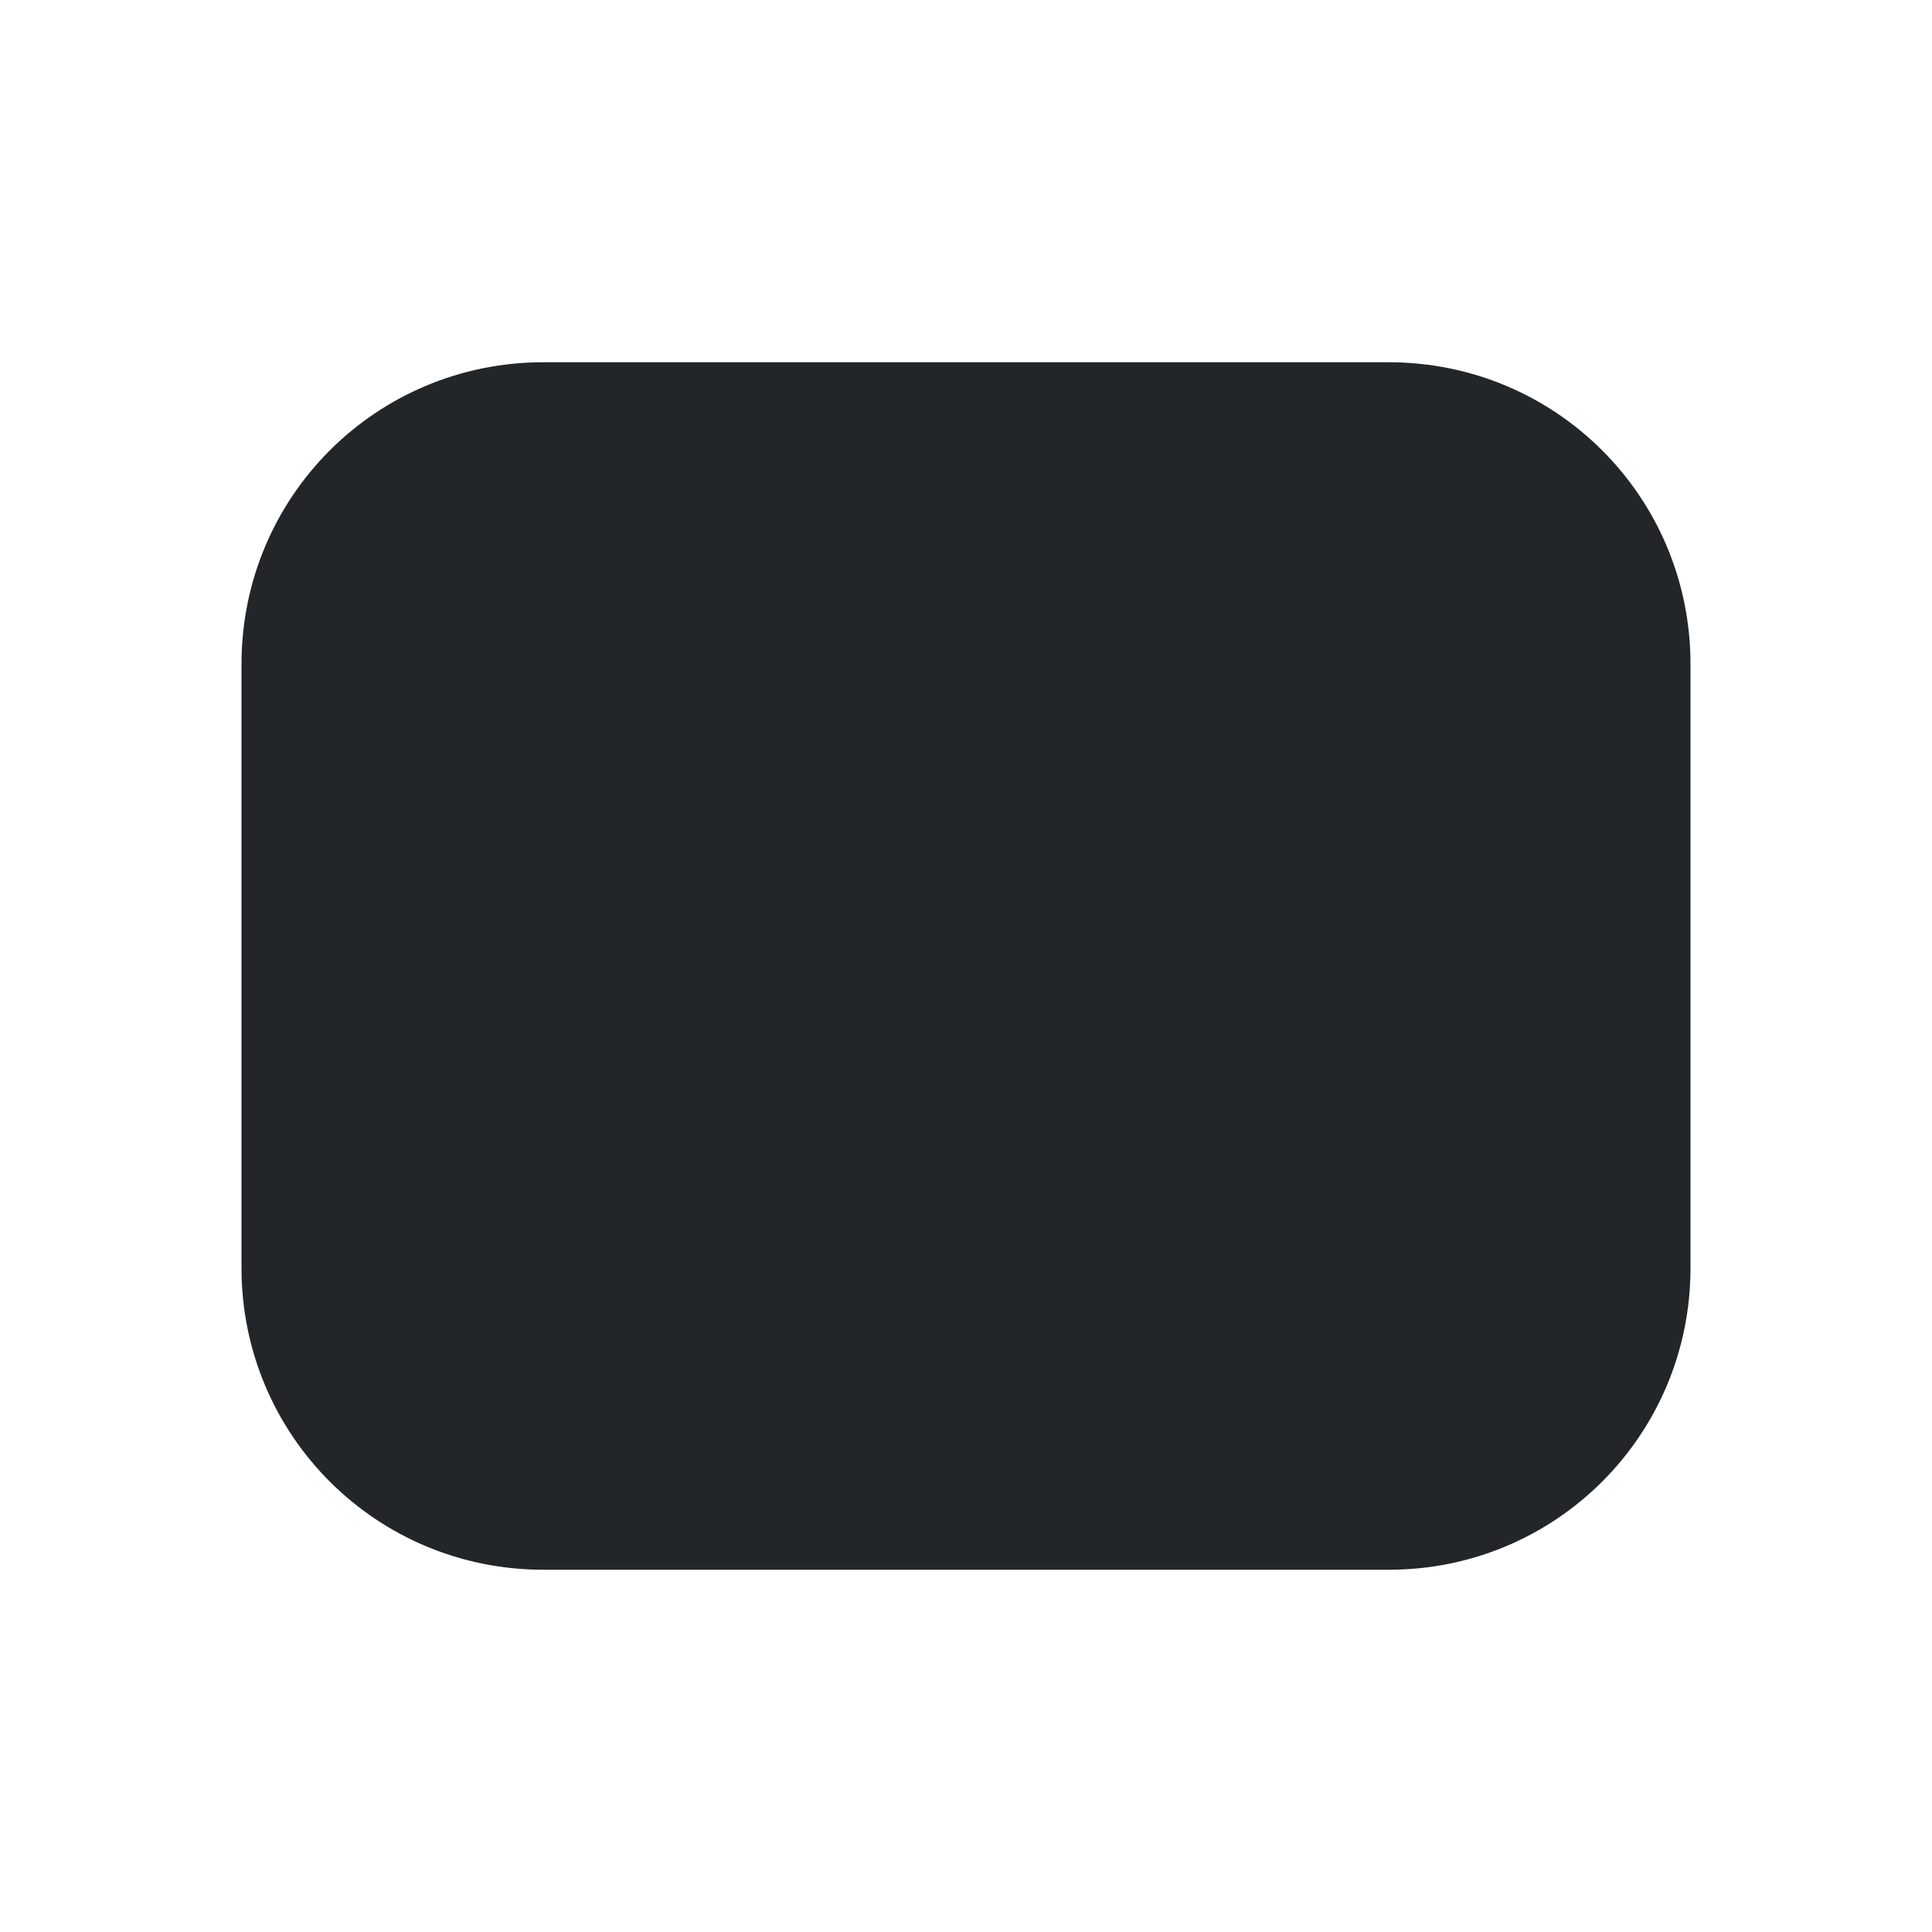 <svg viewBox="0 0 16 16" xmlns="http://www.w3.org/2000/svg">/&gt;<path d="m4.5 3c-1.385 0-2.5 1.115-2.5 2.5v5c0 1.385 1.115 2.5 2.5 2.5h7c1.385 0 2.5-1.115 2.5-2.5v-5c0-1.385-1.115-2.5-2.5-2.5z" fill="#232629"/></svg>